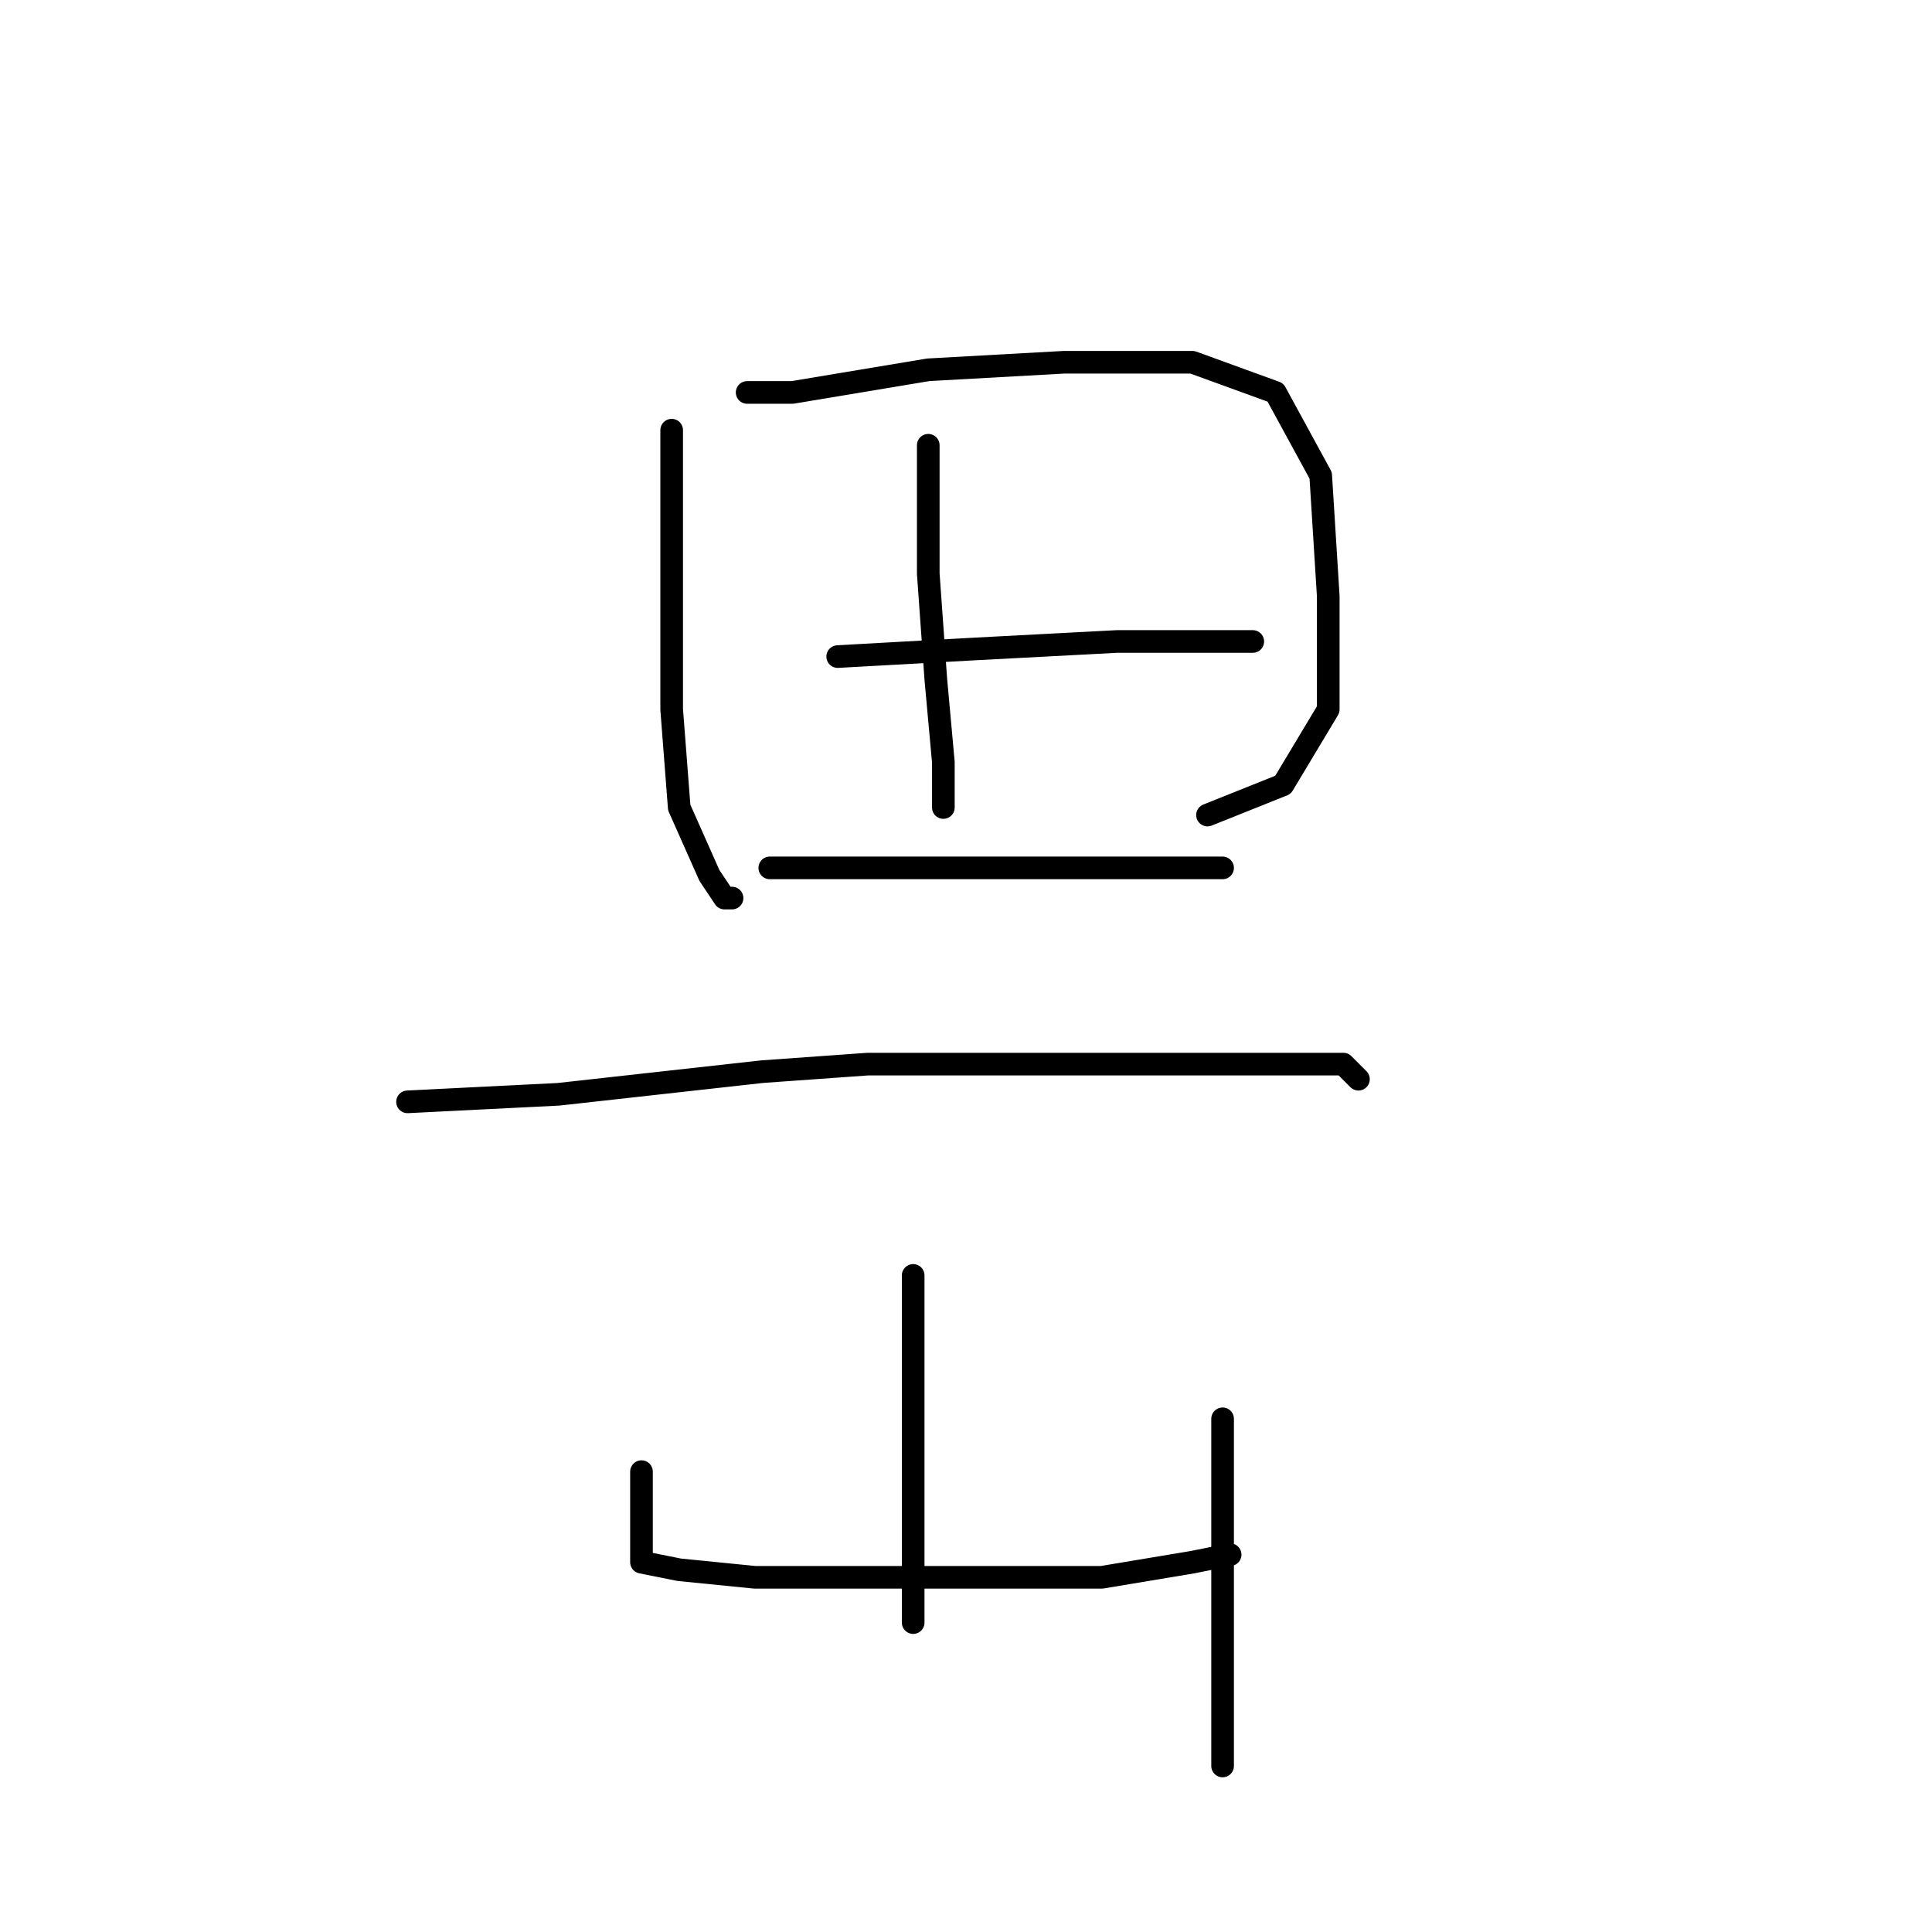 <?xml version="1.0" standalone="no"?>
    <svg width="256" height="256" xmlns="http://www.w3.org/2000/svg" version="1.1">
    <polyline stroke="black" stroke-width="3" stroke-linecap="round" fill="transparent" stroke-linejoin="round" points="89 57 89 76 89 94 90 107 94 116 96 119 97 119 97 119 " />
        <polyline stroke="black" stroke-width="3" stroke-linecap="round" fill="transparent" stroke-linejoin="round" points="99 52 105 52 123 49 141 48 158 48 169 52 175 63 176 79 176 94 170 104 160 108 160 108 " />
        <polyline stroke="black" stroke-width="3" stroke-linecap="round" fill="transparent" stroke-linejoin="round" points="123 59 123 76 124 90 125 101 125 107 125 107 " />
        <polyline stroke="black" stroke-width="3" stroke-linecap="round" fill="transparent" stroke-linejoin="round" points="111 87 129 86 148 85 162 85 166 85 166 85 " />
        <polyline stroke="black" stroke-width="3" stroke-linecap="round" fill="transparent" stroke-linejoin="round" points="102 115 117 115 135 115 151 115 160 115 162 115 162 115 " />
        <polyline stroke="black" stroke-width="3" stroke-linecap="round" fill="transparent" stroke-linejoin="round" points="54 146 74 145 101 142 115 141 151 141 167 141 178 141 180 143 180 143 " />
        <polyline stroke="black" stroke-width="3" stroke-linecap="round" fill="transparent" stroke-linejoin="round" points="121 169 121 184 121 200 121 211 121 215 121 215 " />
        <polyline stroke="black" stroke-width="3" stroke-linecap="round" fill="transparent" stroke-linejoin="round" points="85 195 85 200 85 204 85 207 90 208 100 209 115 209 131 209 146 209 158 207 163 206 163 206 " />
        <polyline stroke="black" stroke-width="3" stroke-linecap="round" fill="transparent" stroke-linejoin="round" points="162 188 162 205 162 226 162 234 162 234 " />
        </svg>